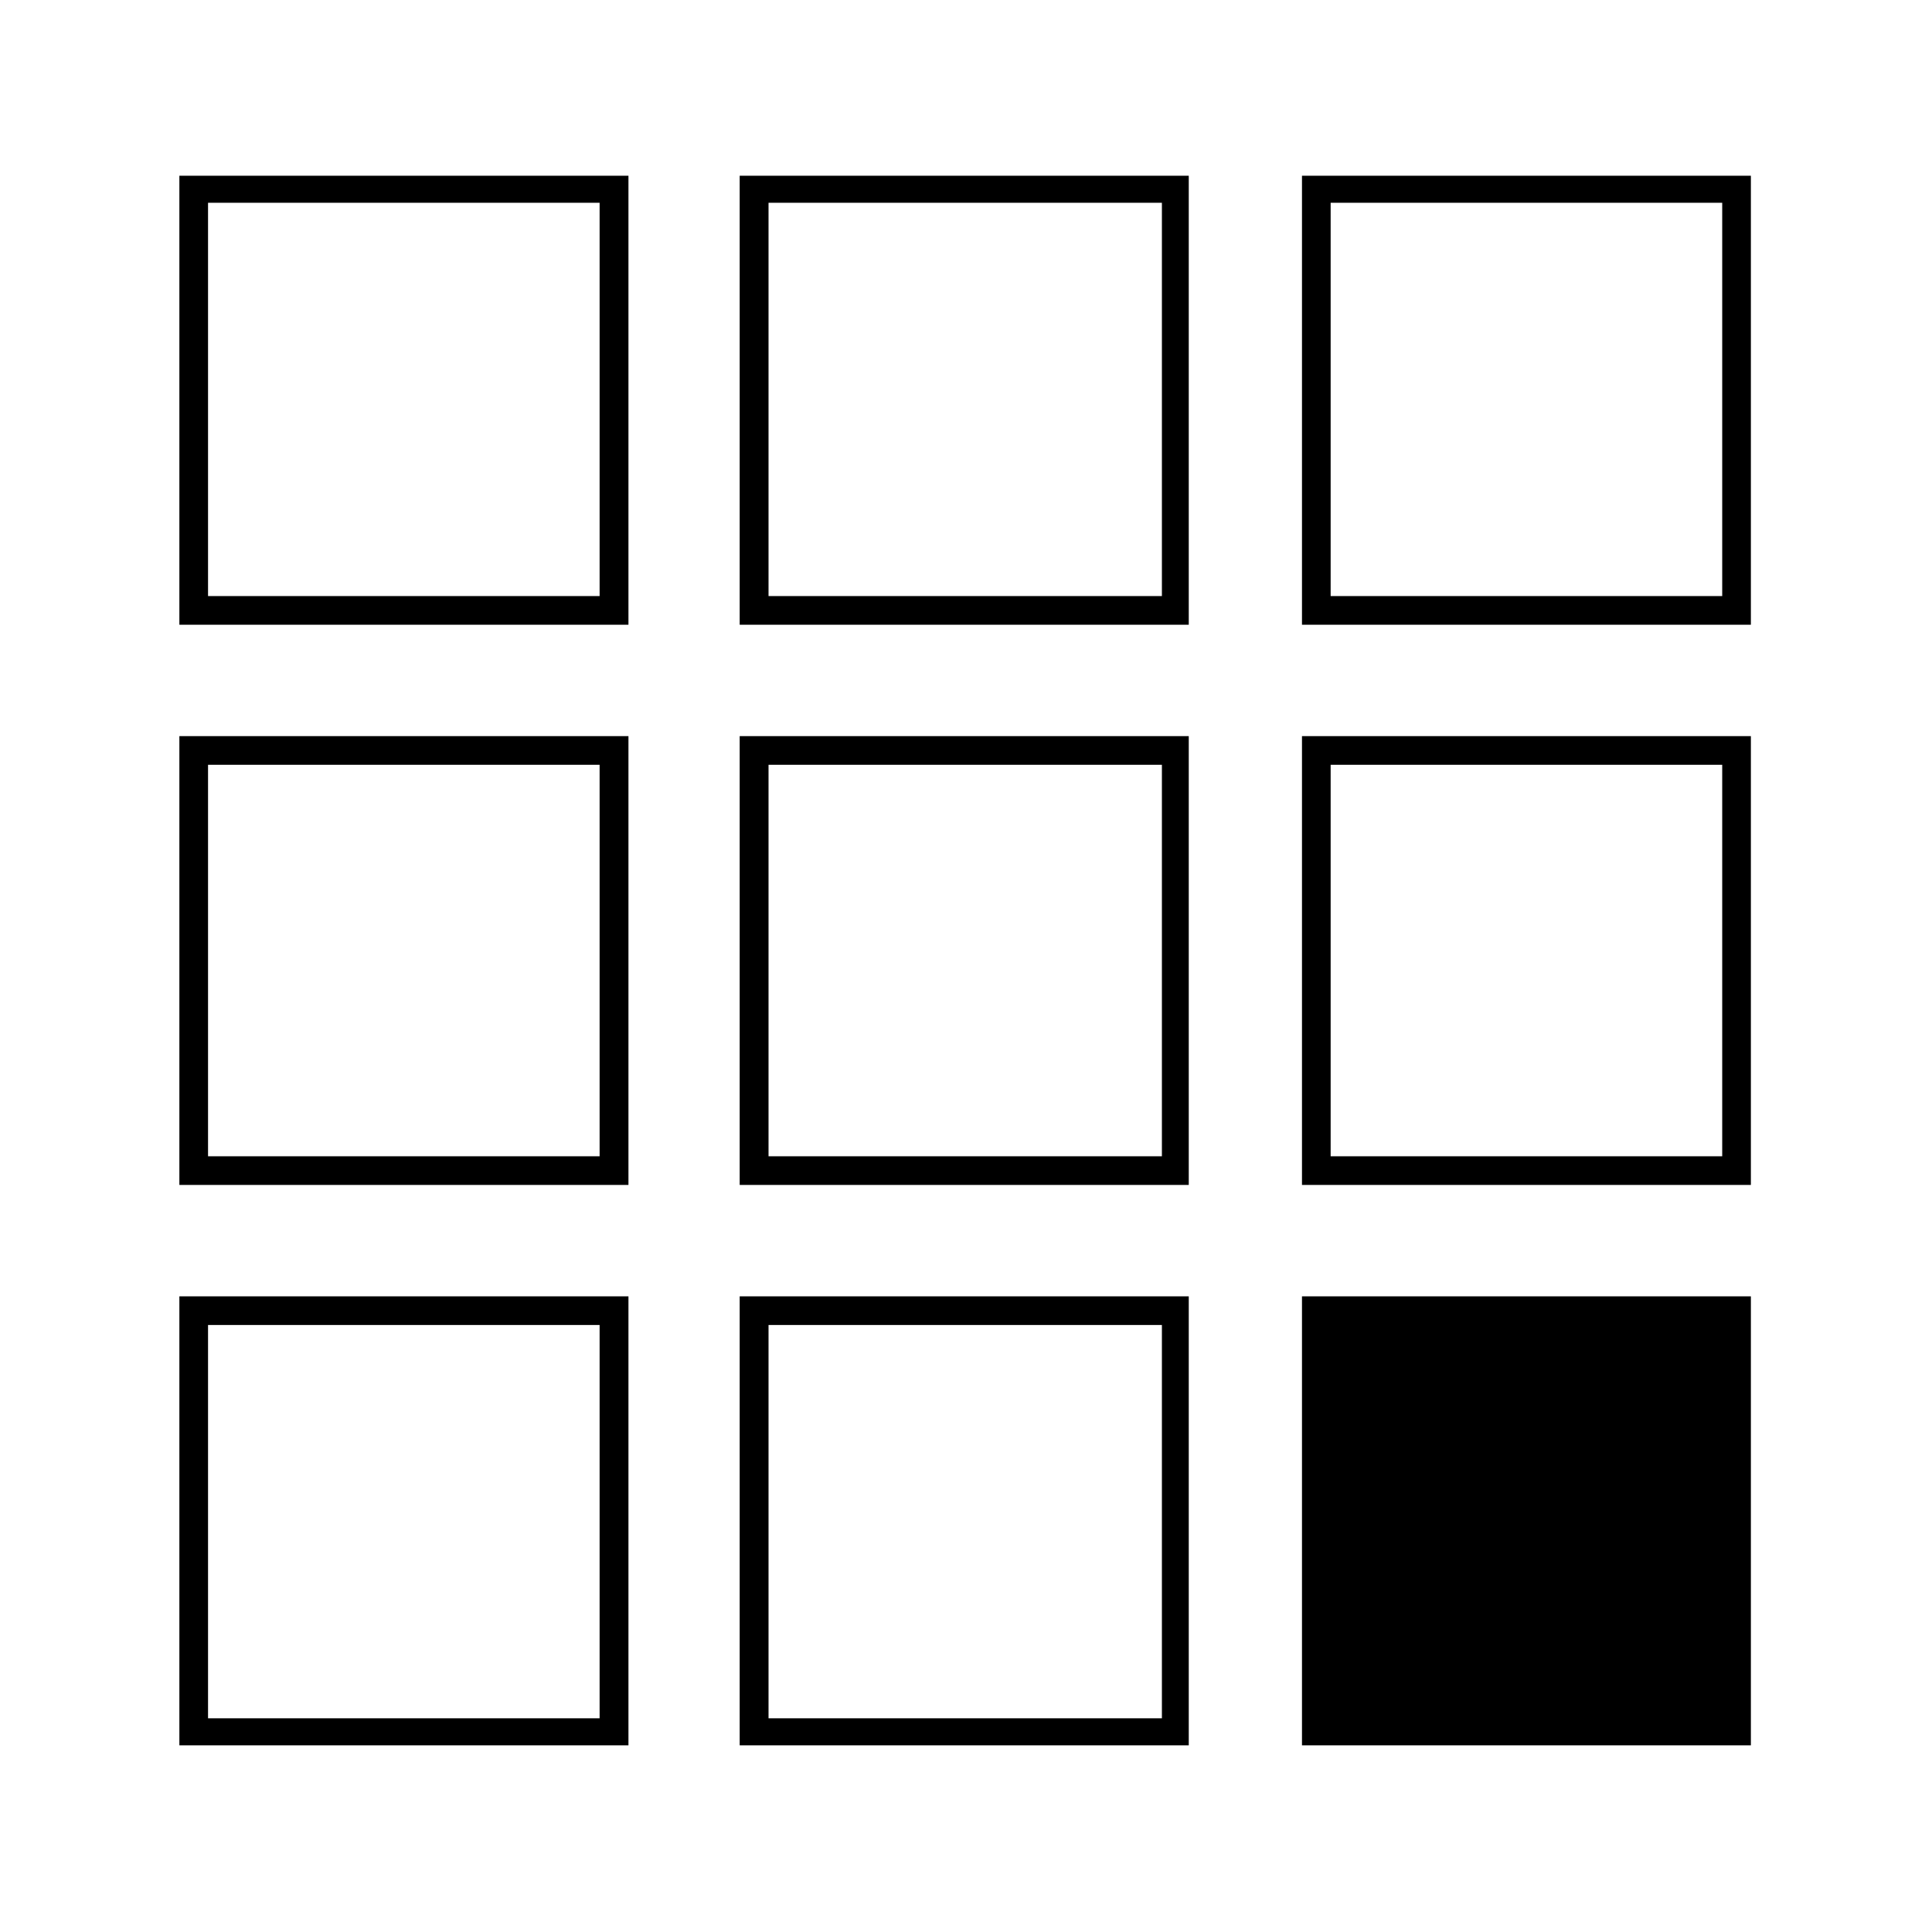 <?xml version='1.0' encoding='UTF-8'?>
<!-- This file was generated by dvisvgm 2.13.3 -->
<svg version='1.1' xmlns='http://www.w3.org/2000/svg' xmlns:xlink='http://www.w3.org/1999/xlink' viewBox='-215.481 -215.481 32.075 32'>
<title>\faBuromobelexperte</title>
<desc Packages=''/>
<defs>
<path id='g0-47' d='M0-8.09V-5.599H2.491V-8.09H0ZM2.331-5.758H.159V-7.94H2.331V-5.758ZM3.108-8.09V-5.599H5.599V-8.09H3.108ZM5.45-5.758H3.268V-7.94H5.45V-5.758ZM6.227-8.09V-5.599H8.717V-8.09H6.227ZM8.558-5.758H6.386V-7.94H8.558V-5.758ZM0-4.981V-2.491H2.491V-4.981H0ZM2.331-2.65H.159V-4.822H2.331V-2.65ZM3.108-4.981V-2.491H5.599V-4.981H3.108ZM5.45-2.65H3.268V-4.822H5.45V-2.65ZM6.227-4.981V-2.491H8.717V-4.981H6.227ZM8.558-2.65H6.386V-4.822H8.558V-2.65ZM0-1.873V.618H2.491V-1.873H0ZM2.331 .468H.159V-1.714H2.331V.468ZM3.108-1.873V.618H5.599V-1.873H3.108ZM5.45 .468H3.268V-1.714H5.45V.468ZM6.227-1.873V.618H8.717V-1.873H6.227Z'/>
</defs>
<g id='page1' transform='scale(2.993)'>
<use x='-71' y='-62.93' xlink:href='#g0-47'/>
</g>
</svg>
